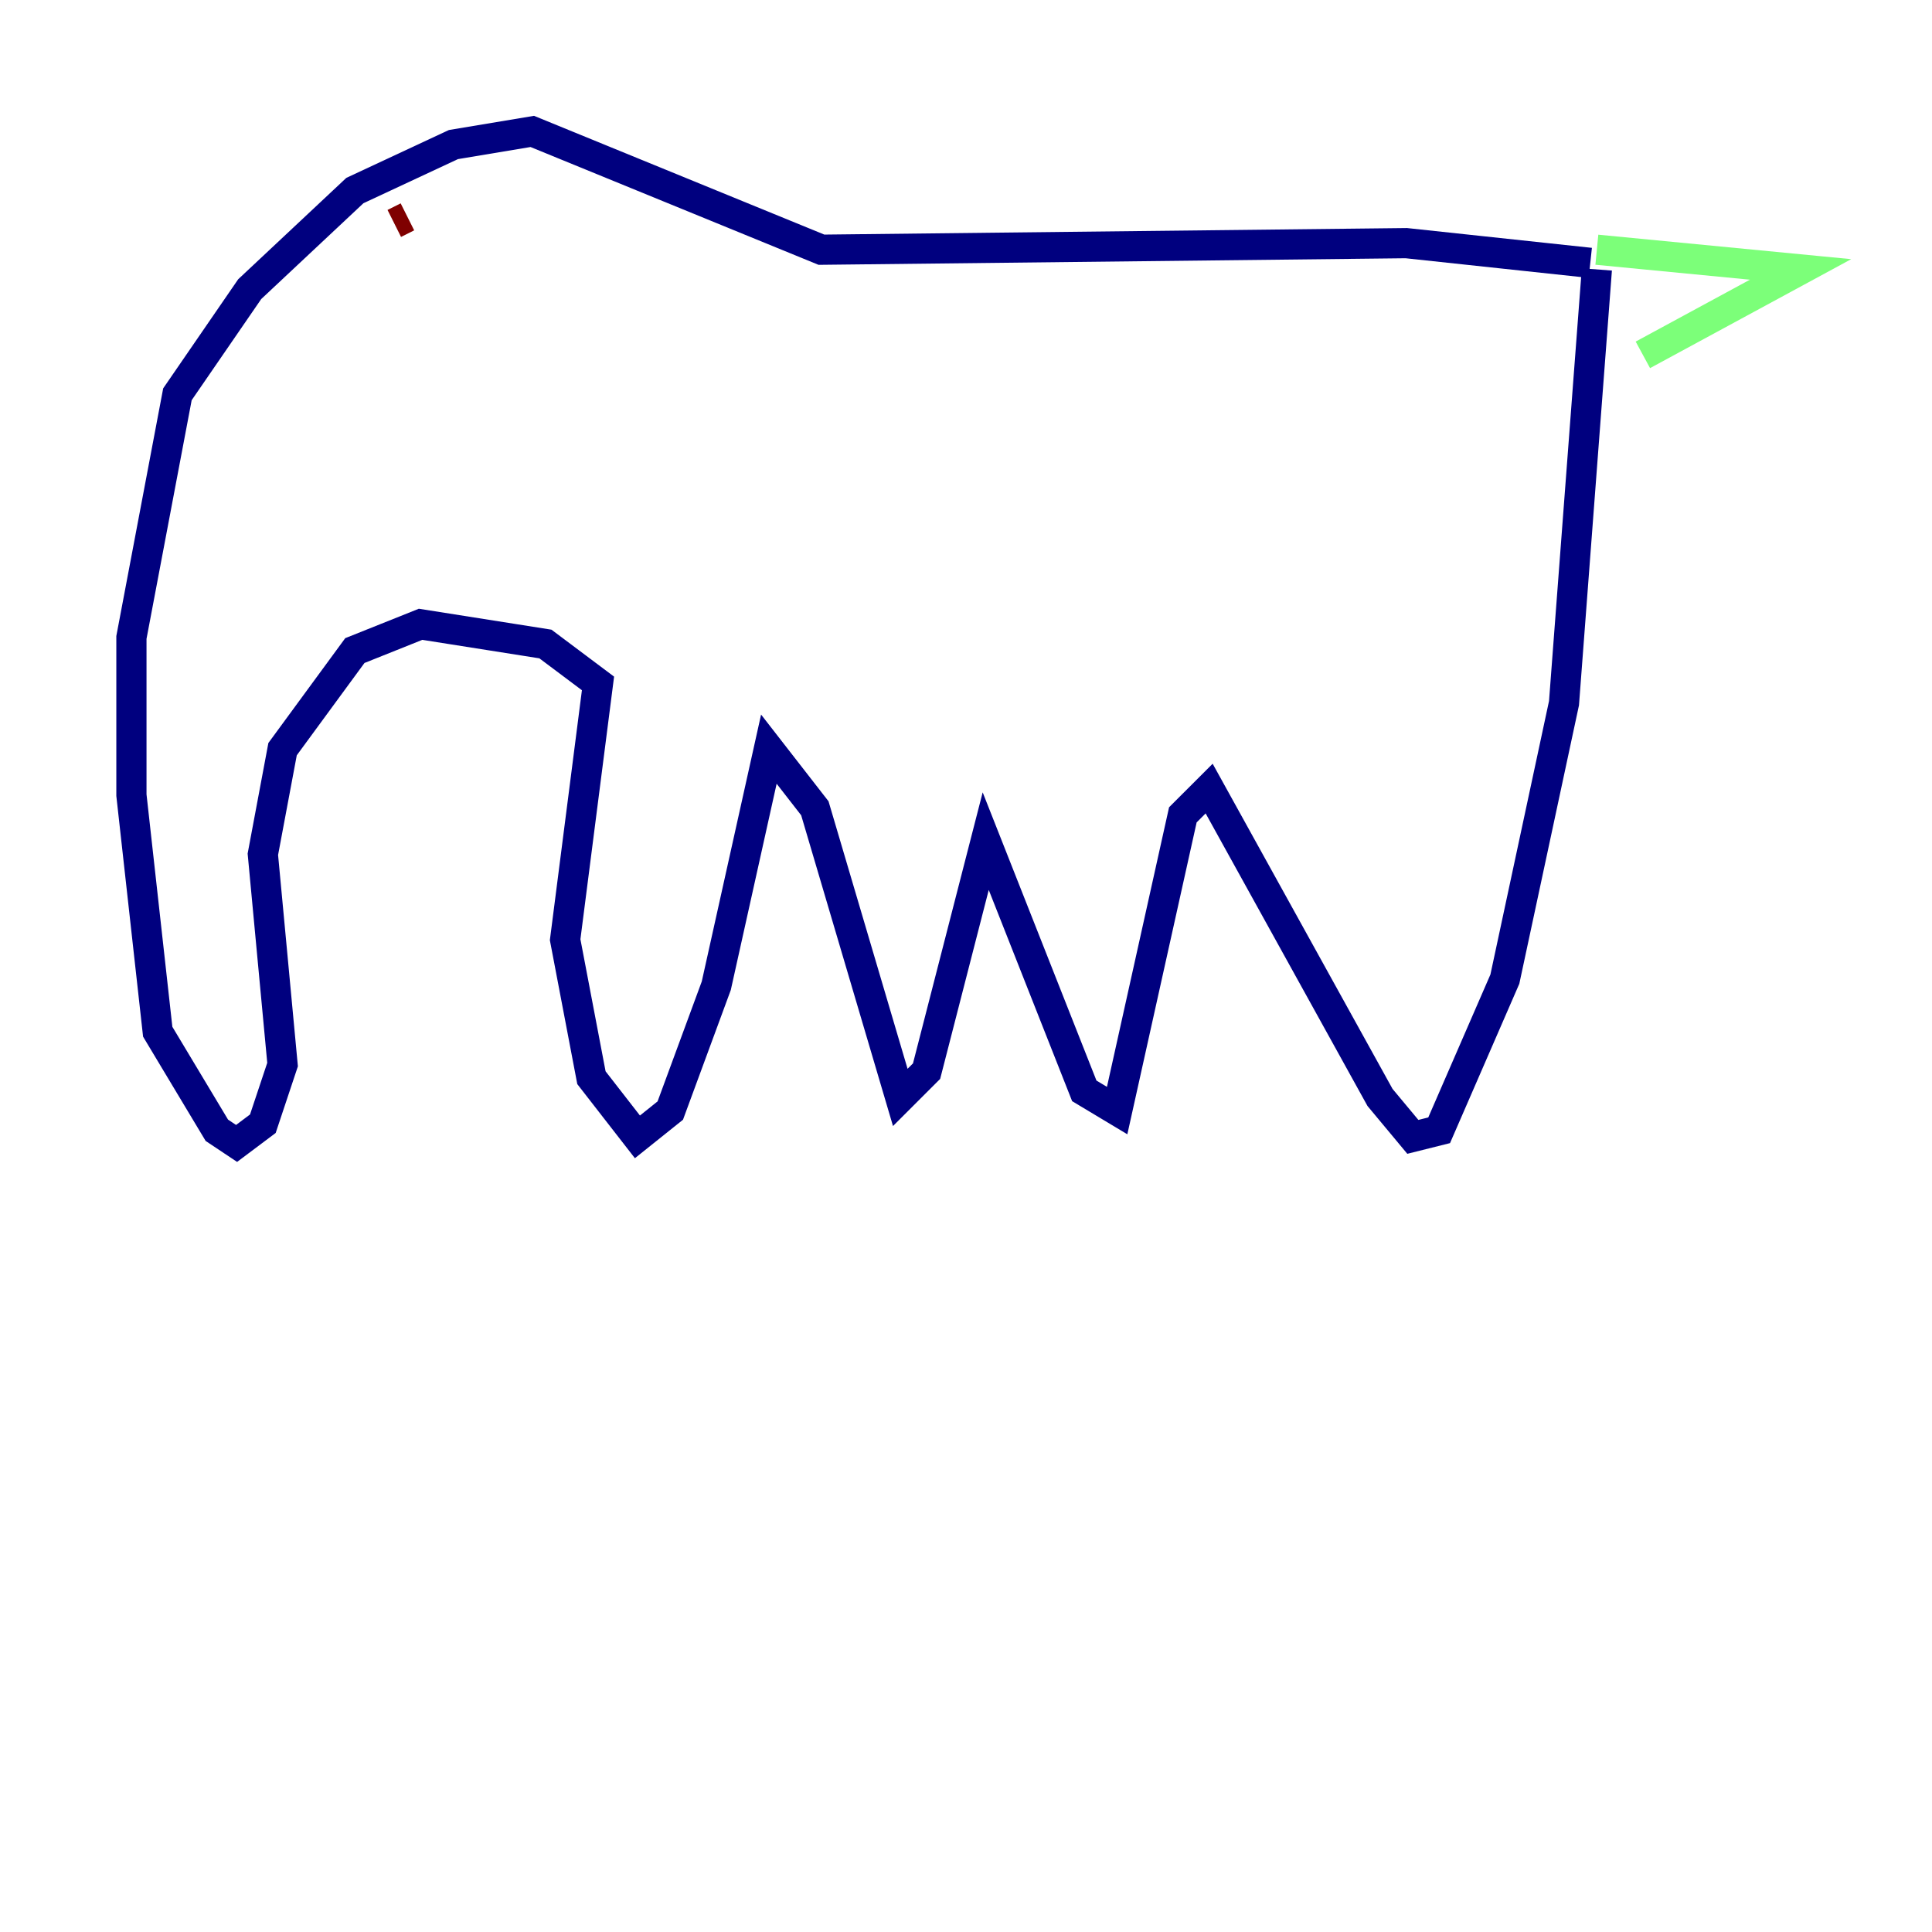<?xml version="1.0" encoding="utf-8" ?>
<svg baseProfile="tiny" height="128" version="1.2" viewBox="0,0,128,128" width="128" xmlns="http://www.w3.org/2000/svg" xmlns:ev="http://www.w3.org/2001/xml-events" xmlns:xlink="http://www.w3.org/1999/xlink"><defs /><polyline fill="none" points="105.361,17.415 93.17,16.109 54.422,16.544 35.265,8.707 30.041,9.578 23.51,12.626 16.544,19.157 11.755,26.122 8.707,42.231 8.707,52.68 10.449,68.354 14.367,74.884 15.674,75.755 17.415,74.449 18.721,70.531 17.415,56.599 18.721,49.633 23.51,43.102 27.864,41.361 36.136,42.667 39.619,45.279 37.442,62.258 39.184,71.401 42.231,75.32 44.408,73.578 47.456,65.306 50.939,49.633 53.986,53.551 59.646,72.707 61.388,70.966 65.306,55.728 71.837,72.272 74.014,73.578 78.367,53.986 80.109,52.245 91.429,72.707 93.605,75.32 95.347,74.884 99.701,64.871 103.619,46.585 105.796,17.85" stroke="#00007f" stroke-width="2" /><polyline fill="none" points="105.796,16.544 119.293,17.85 108.844,23.51" stroke="#7cff79" stroke-width="2" /><polyline fill="none" points="26.993,14.367 26.122,14.803" stroke="#7f0000" stroke-width="2" /></svg>